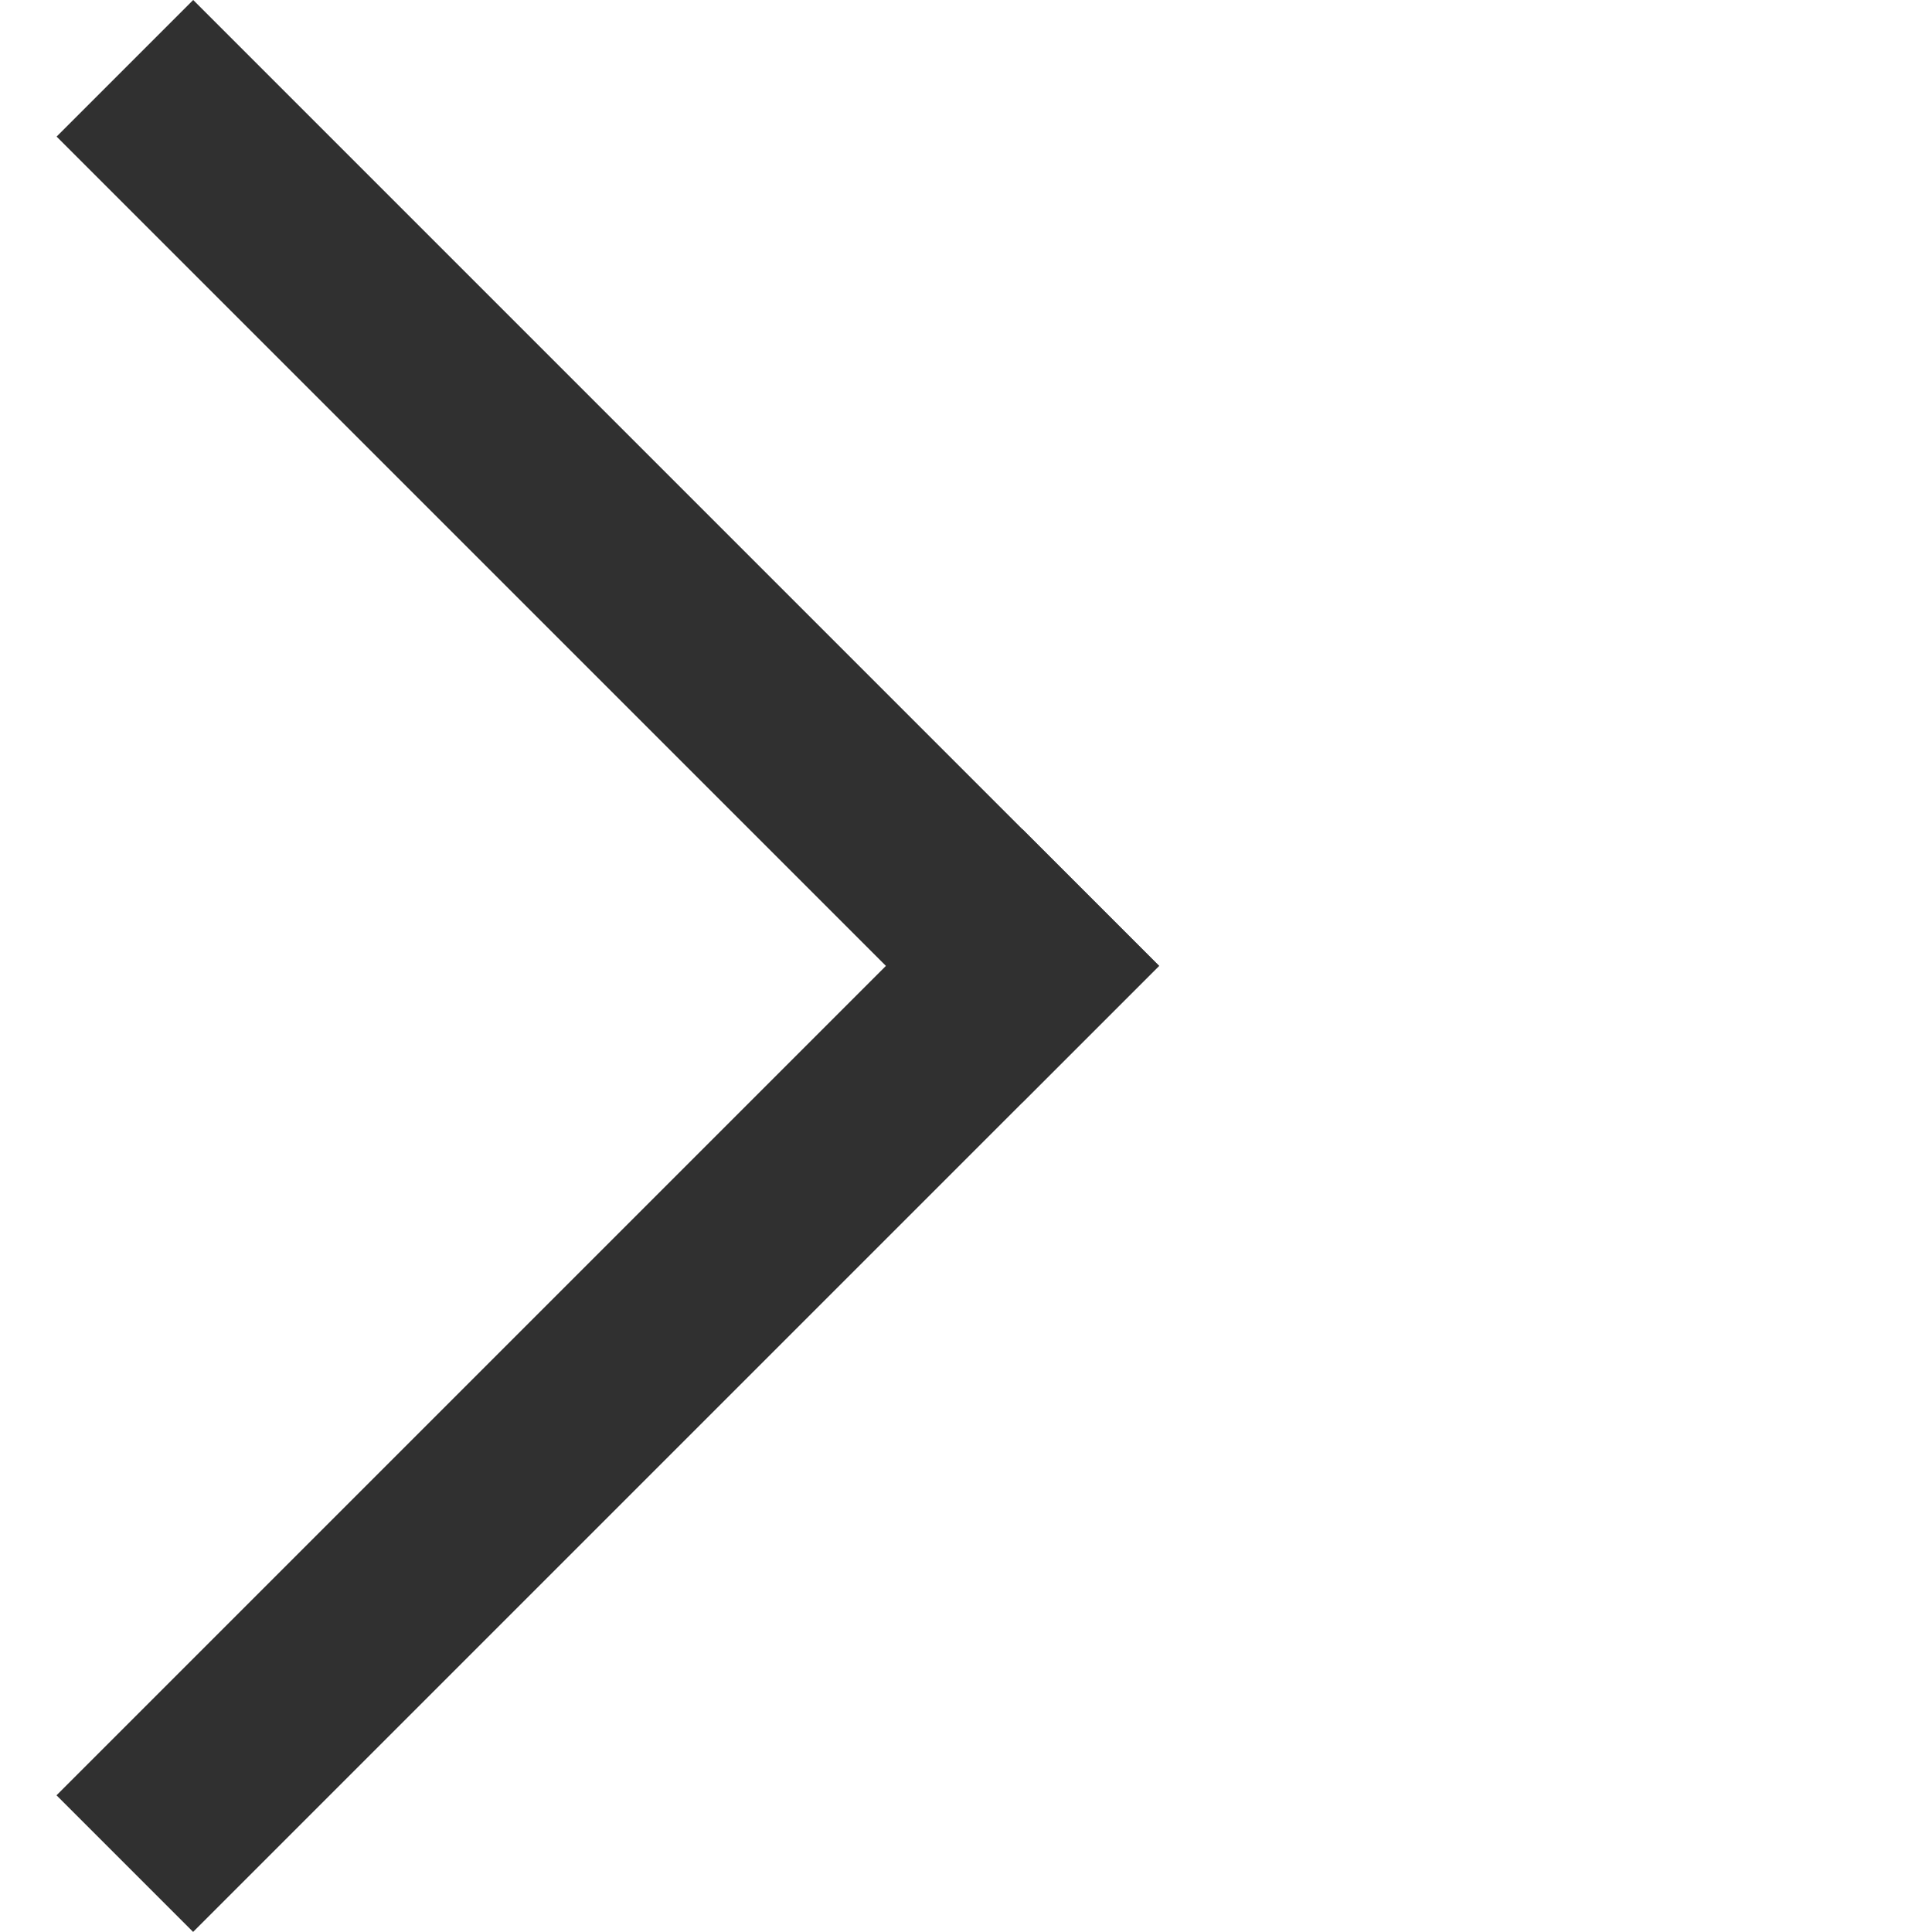 <svg width="10" height="10" viewBox="0 0 10 10" fill="none" xmlns="http://www.w3.org/2000/svg">
<line y1="-0.5" x2="7.071" y2="-0.5" transform="matrix(0.707 0.707 0.707 -0.707 1 0)" stroke="#303030"/>
<line x1="0.646" y1="9.646" x2="5.646" y2="4.646" stroke="#303030"/>
</svg>
